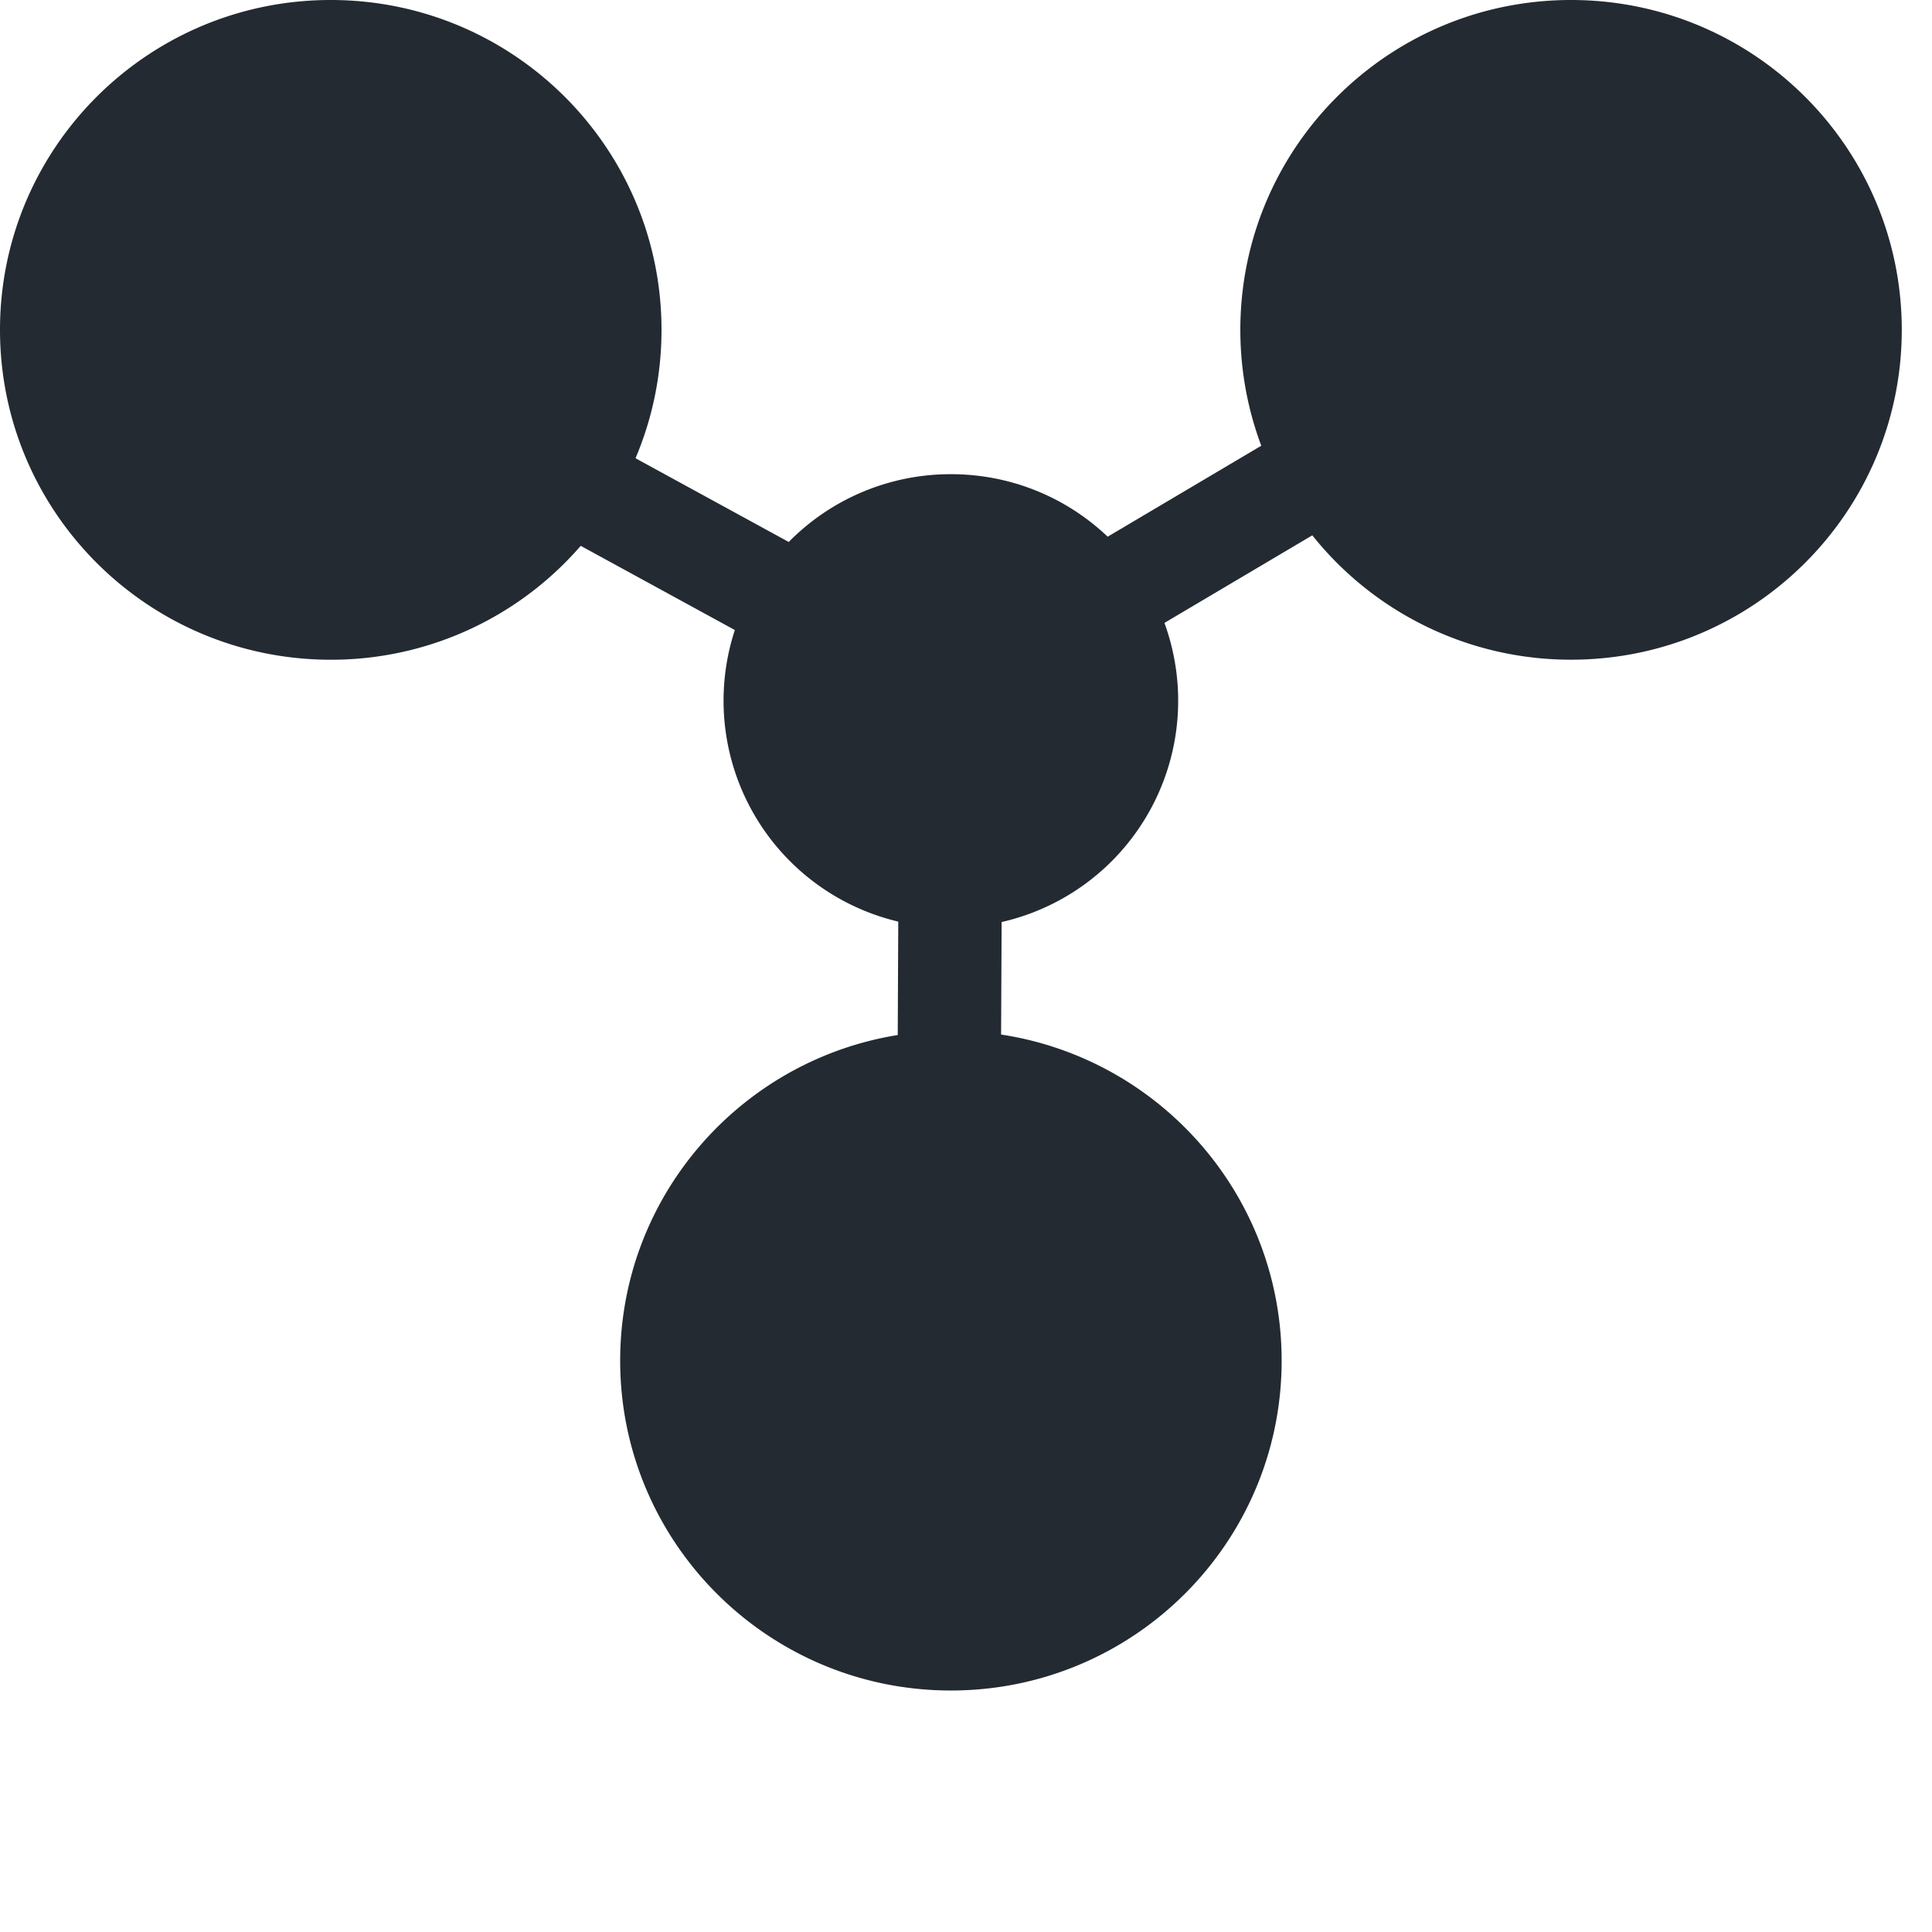 <?xml version="1.0" encoding="UTF-8"?>
<svg xmlns="http://www.w3.org/2000/svg" width="48" height="48">
  <path fill="#232A31" d="m24.885 22.908-.013 2.795c3.947.6 6.97 3.999 6.97 8.102 0 4.526-3.679 8.195-8.217 8.195s-8.217-3.67-8.217-8.195c0-4.078 2.986-7.46 6.896-8.09l.013-2.818a5.64 5.64 0 0 1-4.06-7.244l-3.829-2.092a8.2 8.2 0 0 1-6.21 2.83C3.678 16.39 0 12.72 0 8.194S3.679 0 8.217 0s8.218 3.67 8.218 8.195c0 1.131-.23 2.21-.646 3.19l3.807 2.08a5.64 5.64 0 0 1 4.029-1.684c1.51 0 2.882.59 3.895 1.553l3.816-2.26a8.2 8.2 0 0 1-.52-2.879C30.815 3.67 34.493 0 39.032 0s8.217 3.67 8.217 8.195-3.68 8.195-8.217 8.195a8.21 8.21 0 0 1-6.428-3.09l-3.674 2.176a5.64 5.64 0 0 1-4.046 7.432"></path>
</svg>
